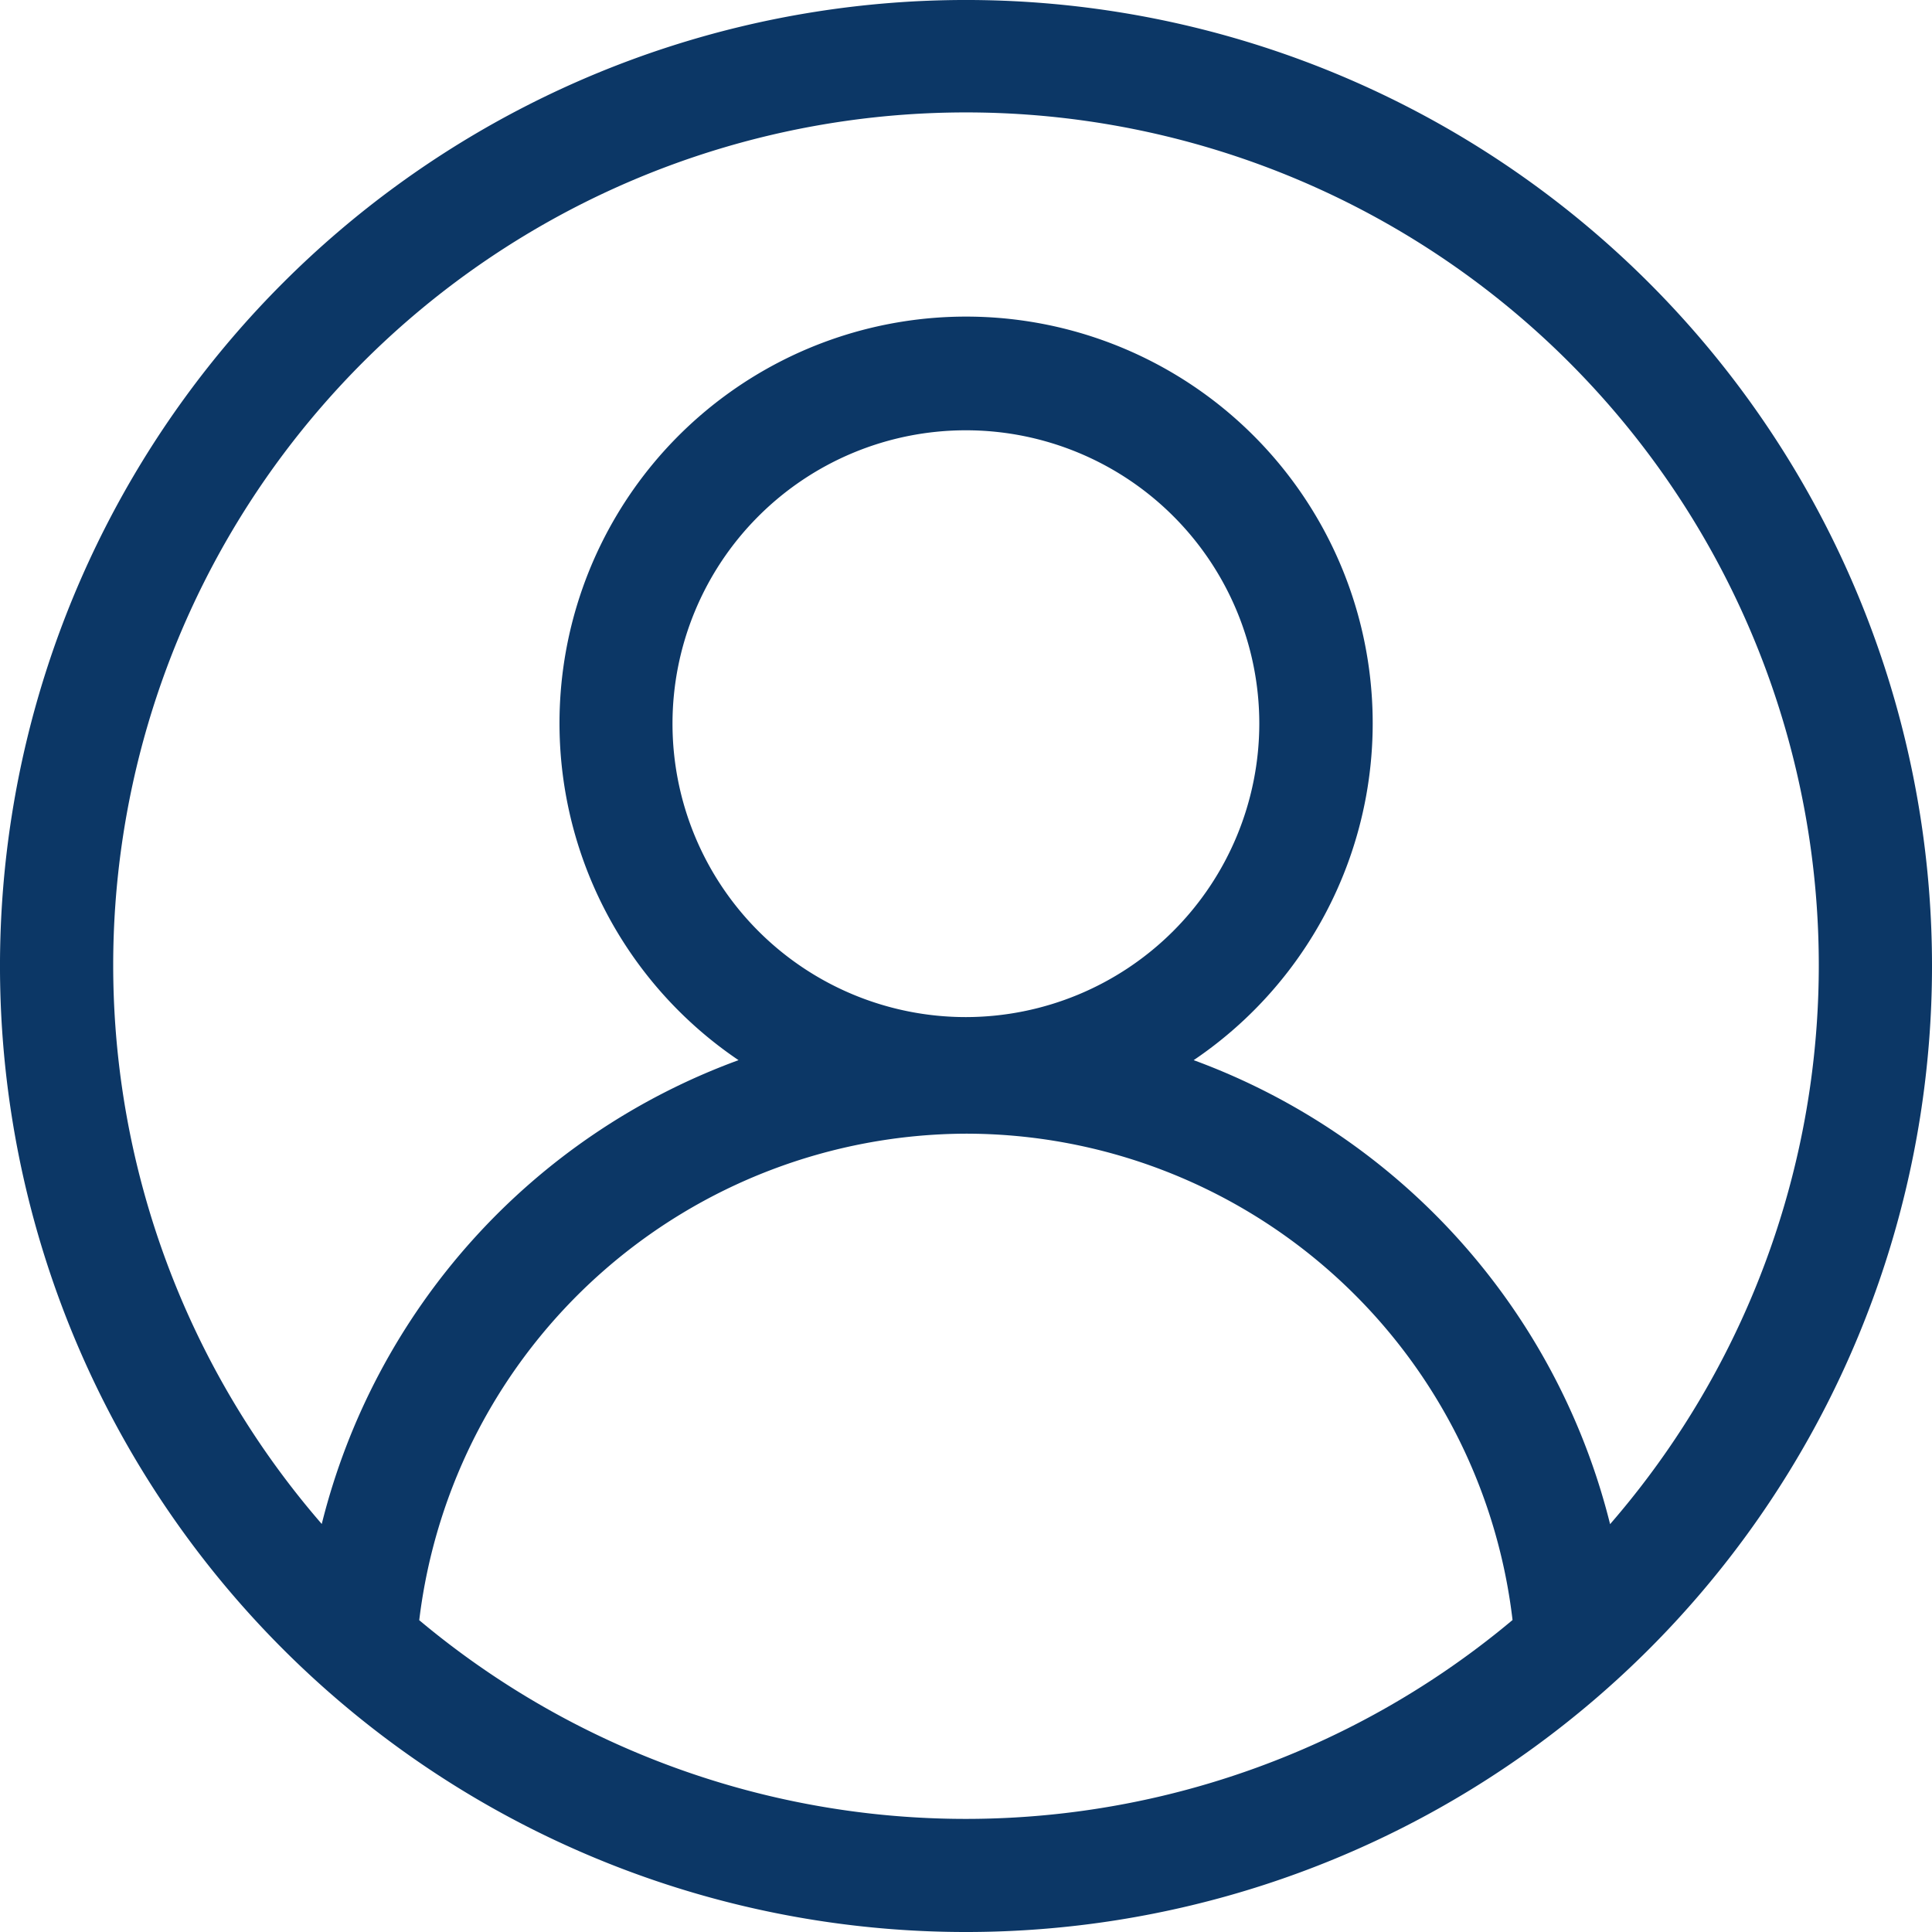 <svg xmlns="http://www.w3.org/2000/svg" width="58.316" height="58.316" viewBox="0 0 58.316 58.316">
  <path id="Path_5012" data-name="Path 5012" d="M49.776,8.54A29.158,29.158,0,0,0,8.54,49.776,29.158,29.158,0,0,0,49.776,8.54ZM12.655,48.9a16.682,16.682,0,0,1,16.5-14.681,16.619,16.619,0,0,1,16.5,14.68,25.687,25.687,0,0,1-33.007,0Zm16.5-18.2a8.856,8.856,0,1,1,8.856-8.856A8.867,8.867,0,0,1,29.158,30.7ZM48.6,46.008A20.087,20.087,0,0,0,36.03,32a12.273,12.273,0,1,0-13.738,0,20.069,20.069,0,0,0-12.58,14,25.741,25.741,0,1,1,38.892,0Z" fill="#0c3766"/>
</svg>
